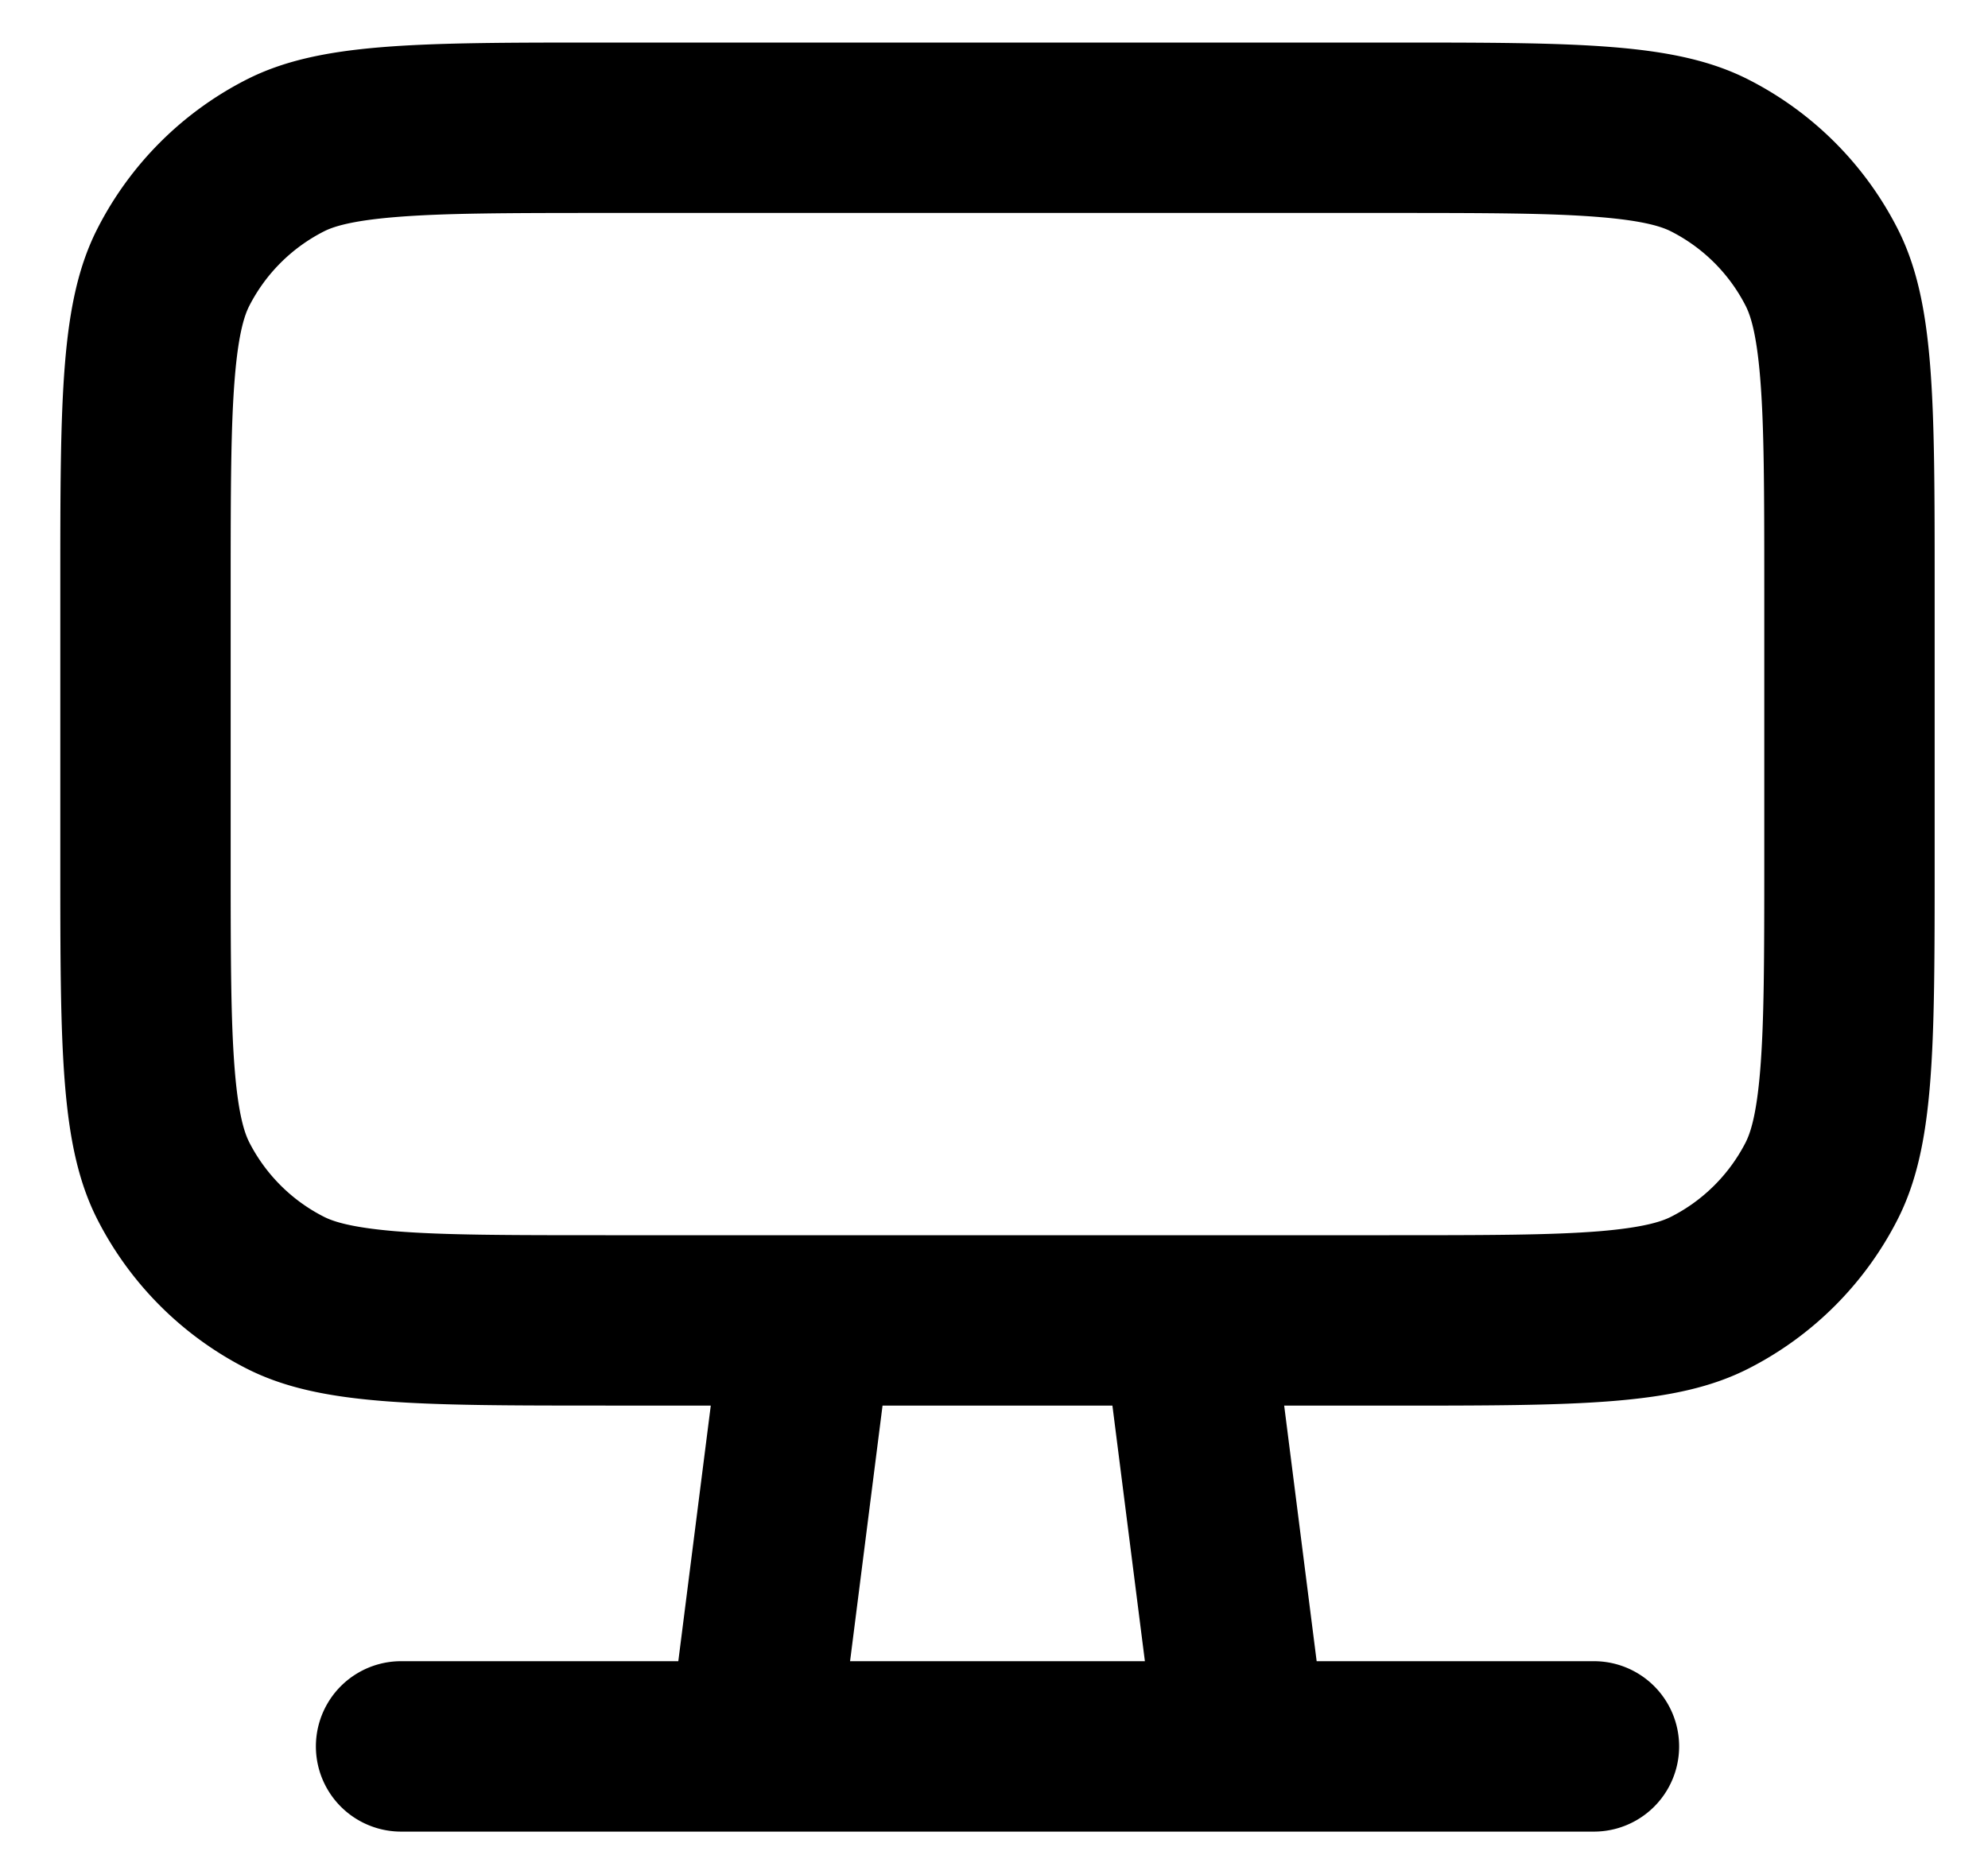 <svg width="30" height="28" xmlns="http://www.w3.org/2000/svg"><path fill-rule="evenodd" clip-rule="evenodd" d="M9.138 21.214h1.588l-.49 3.857H6.053a1.286 1.286 0 100 2.572h18a1.286 1.286 0 000-2.572h-4.184l-.49-3.857h1.588c2.88 0 4.32 0 5.42-.56a5.143 5.143 0 002.248-2.248c.56-1.1.56-2.54.56-5.42V8.87c0-2.88 0-4.32-.56-5.42a5.142 5.142 0 00-2.248-2.248c-1.1-.56-2.54-.56-5.42-.56H9.138c-2.88 0-4.32 0-5.42.56A5.143 5.143 0 001.47 3.451C.91 4.55.91 5.99.91 8.87v4.114c0 2.88 0 4.32.56 5.421a5.143 5.143 0 002.248 2.248c1.1.56 2.54.56 5.42.56zm17.486-8.229V8.871c0-1.482-.002-2.44-.062-3.168-.057-.699-.154-.958-.218-1.085a2.571 2.571 0 00-1.124-1.124c-.127-.065-.386-.161-1.085-.218-.728-.06-1.686-.062-3.168-.062H9.138c-1.482 0-2.44.002-3.168.062-.699.057-.958.153-1.085.218-.484.247-.877.64-1.124 1.124-.064.127-.161.386-.218 1.085-.06.728-.062 1.686-.062 3.168v4.114c0 1.483.002 2.44.062 3.169.057.698.154.957.218 1.085.247.483.64.877 1.124 1.123.127.065.386.162 1.085.22.728.059 1.686.06 3.168.06h11.829c1.482 0 2.44-.001 3.168-.06.699-.058.958-.155 1.085-.22.484-.246.877-.64 1.124-1.123.064-.128.161-.387.218-1.085.06-.729.062-1.686.062-3.169zm-9.347 12.086l-.49-3.857h-3.469l-.49 3.857h4.449z"/></svg>